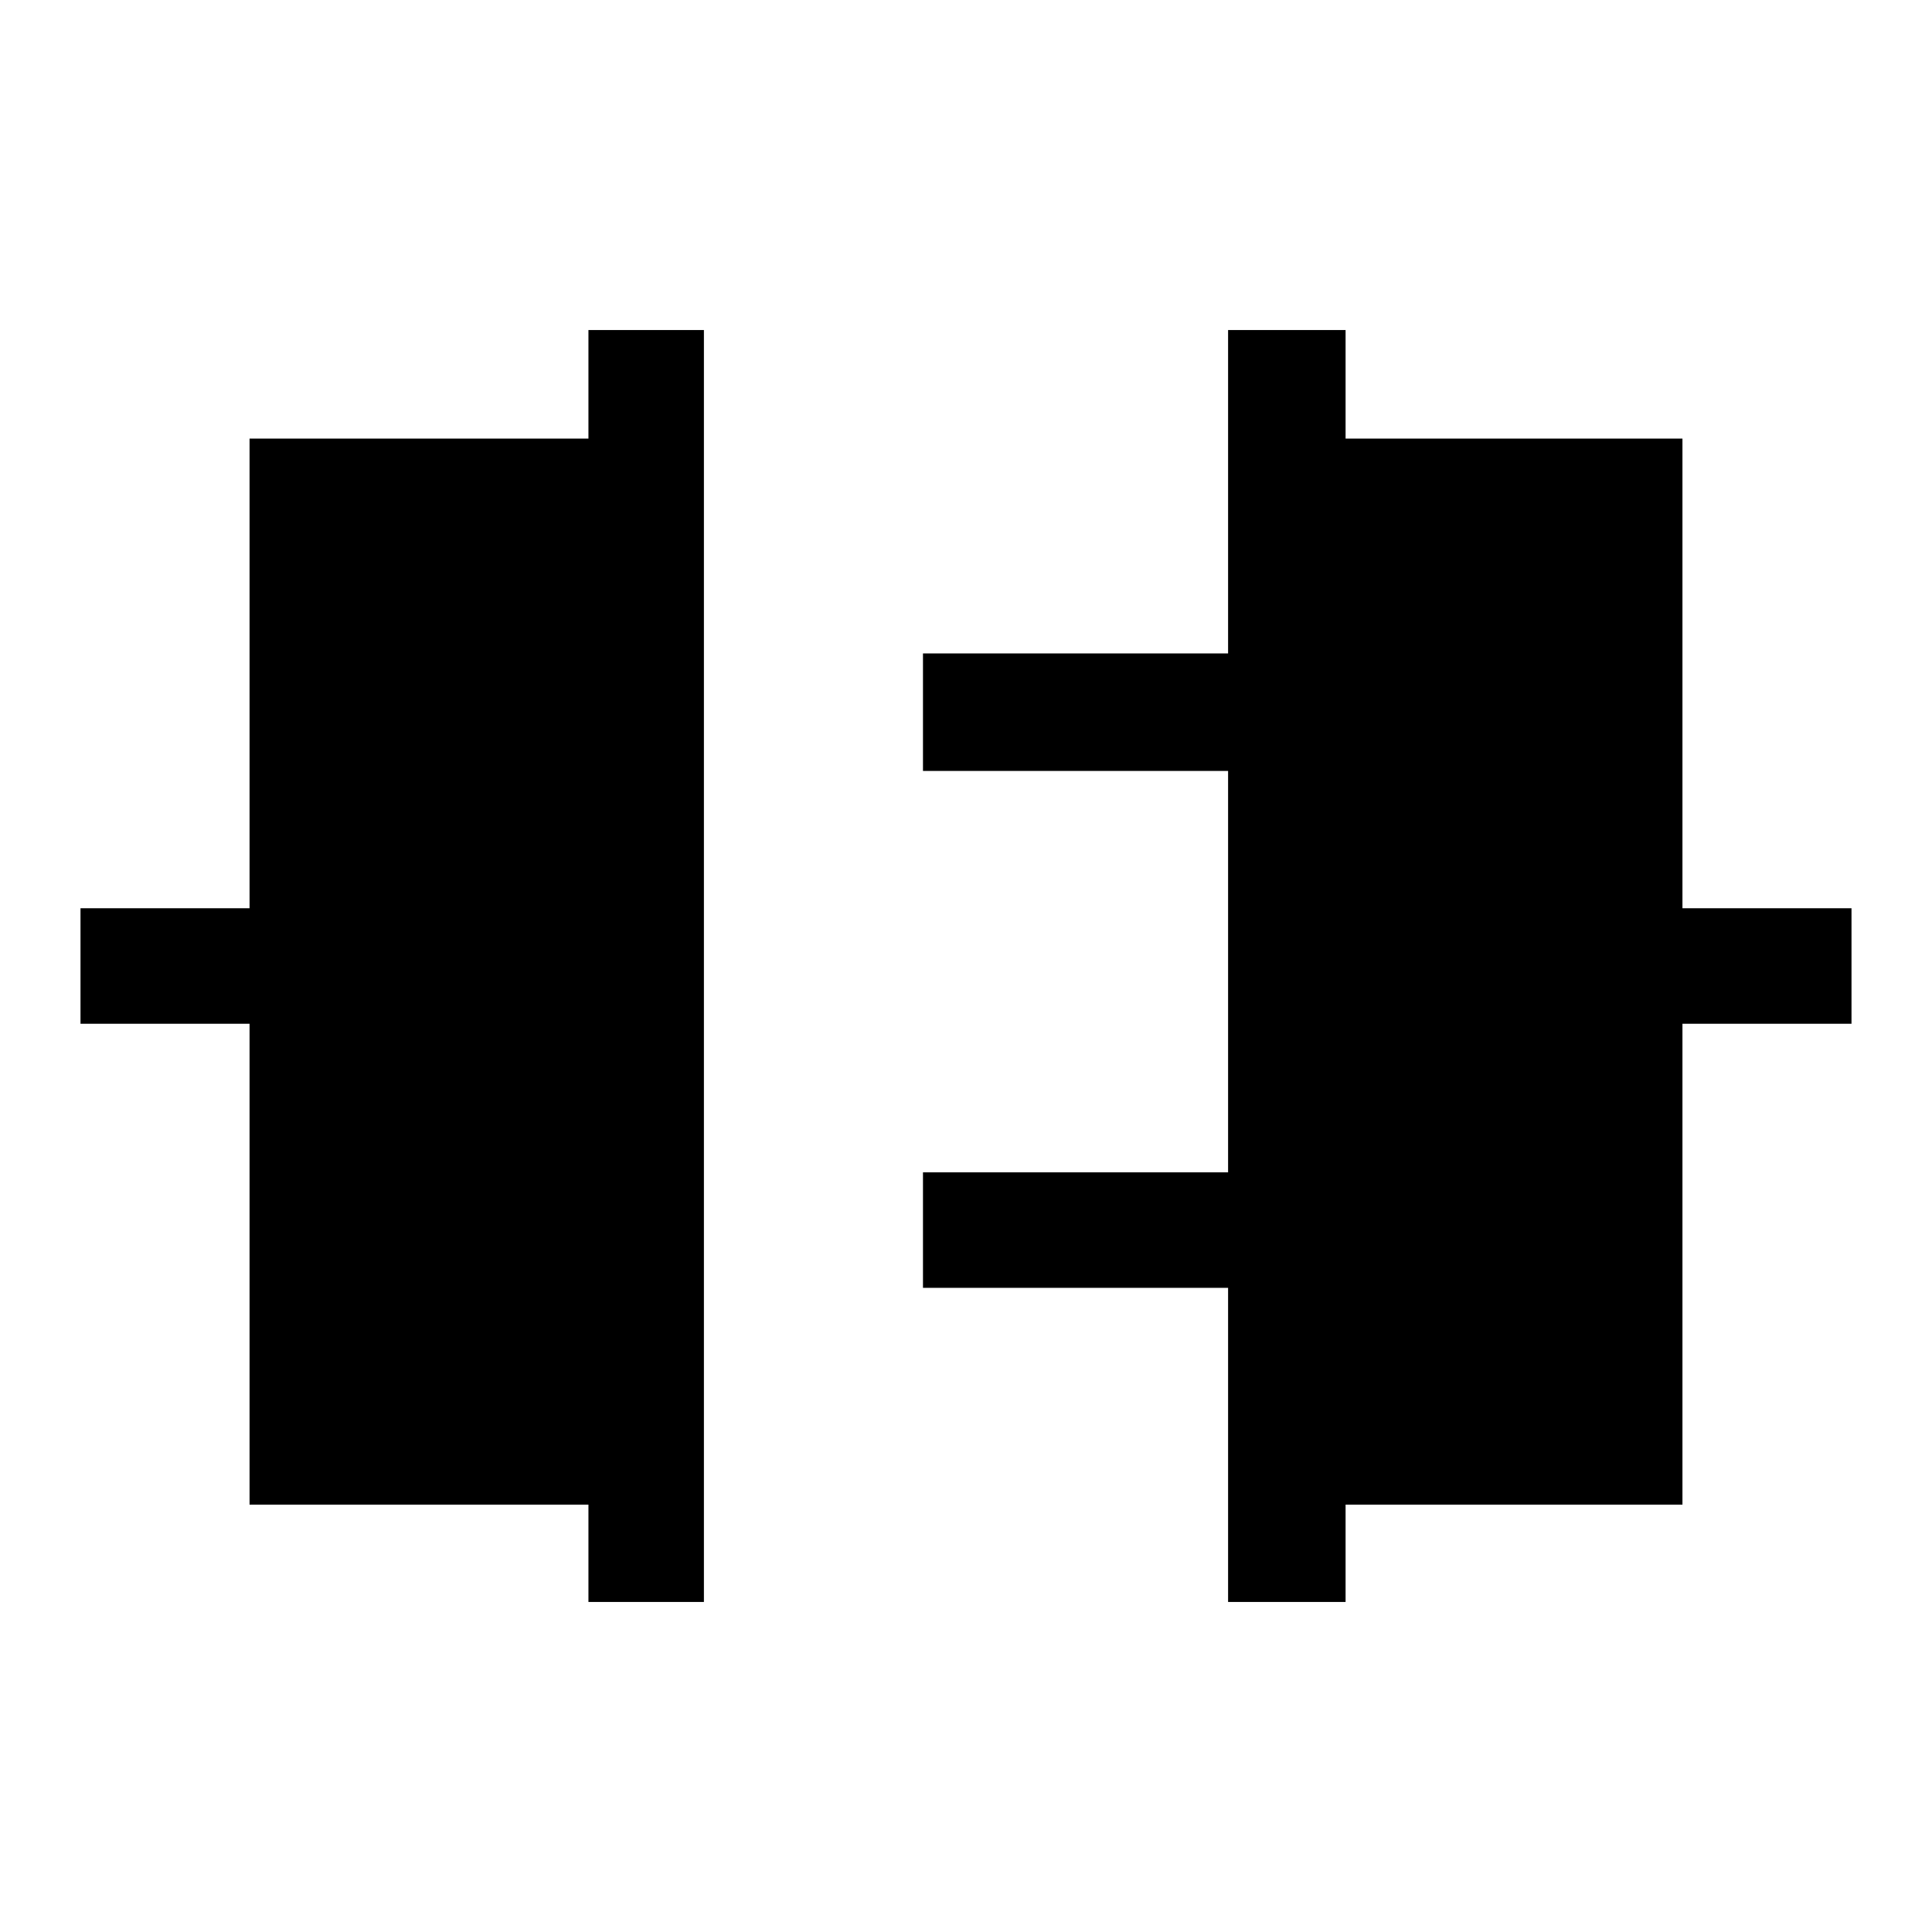 <svg xmlns="http://www.w3.org/2000/svg" height="48" viewBox="0 -960 960 960" width="48"><path d="M292.39-164v-48.35H124v-238.96H40v-57.38h84v-233.39h168.39V-796h57.38v632h-57.38Zm317.84 0v-156.08H458.62v-57.38h151.61v-199.46H458.62v-58.39h151.61V-796h58.38v53.92H836v233.39h84v57.38h-84v238.96H668.61V-164h-58.38Z"/></svg>